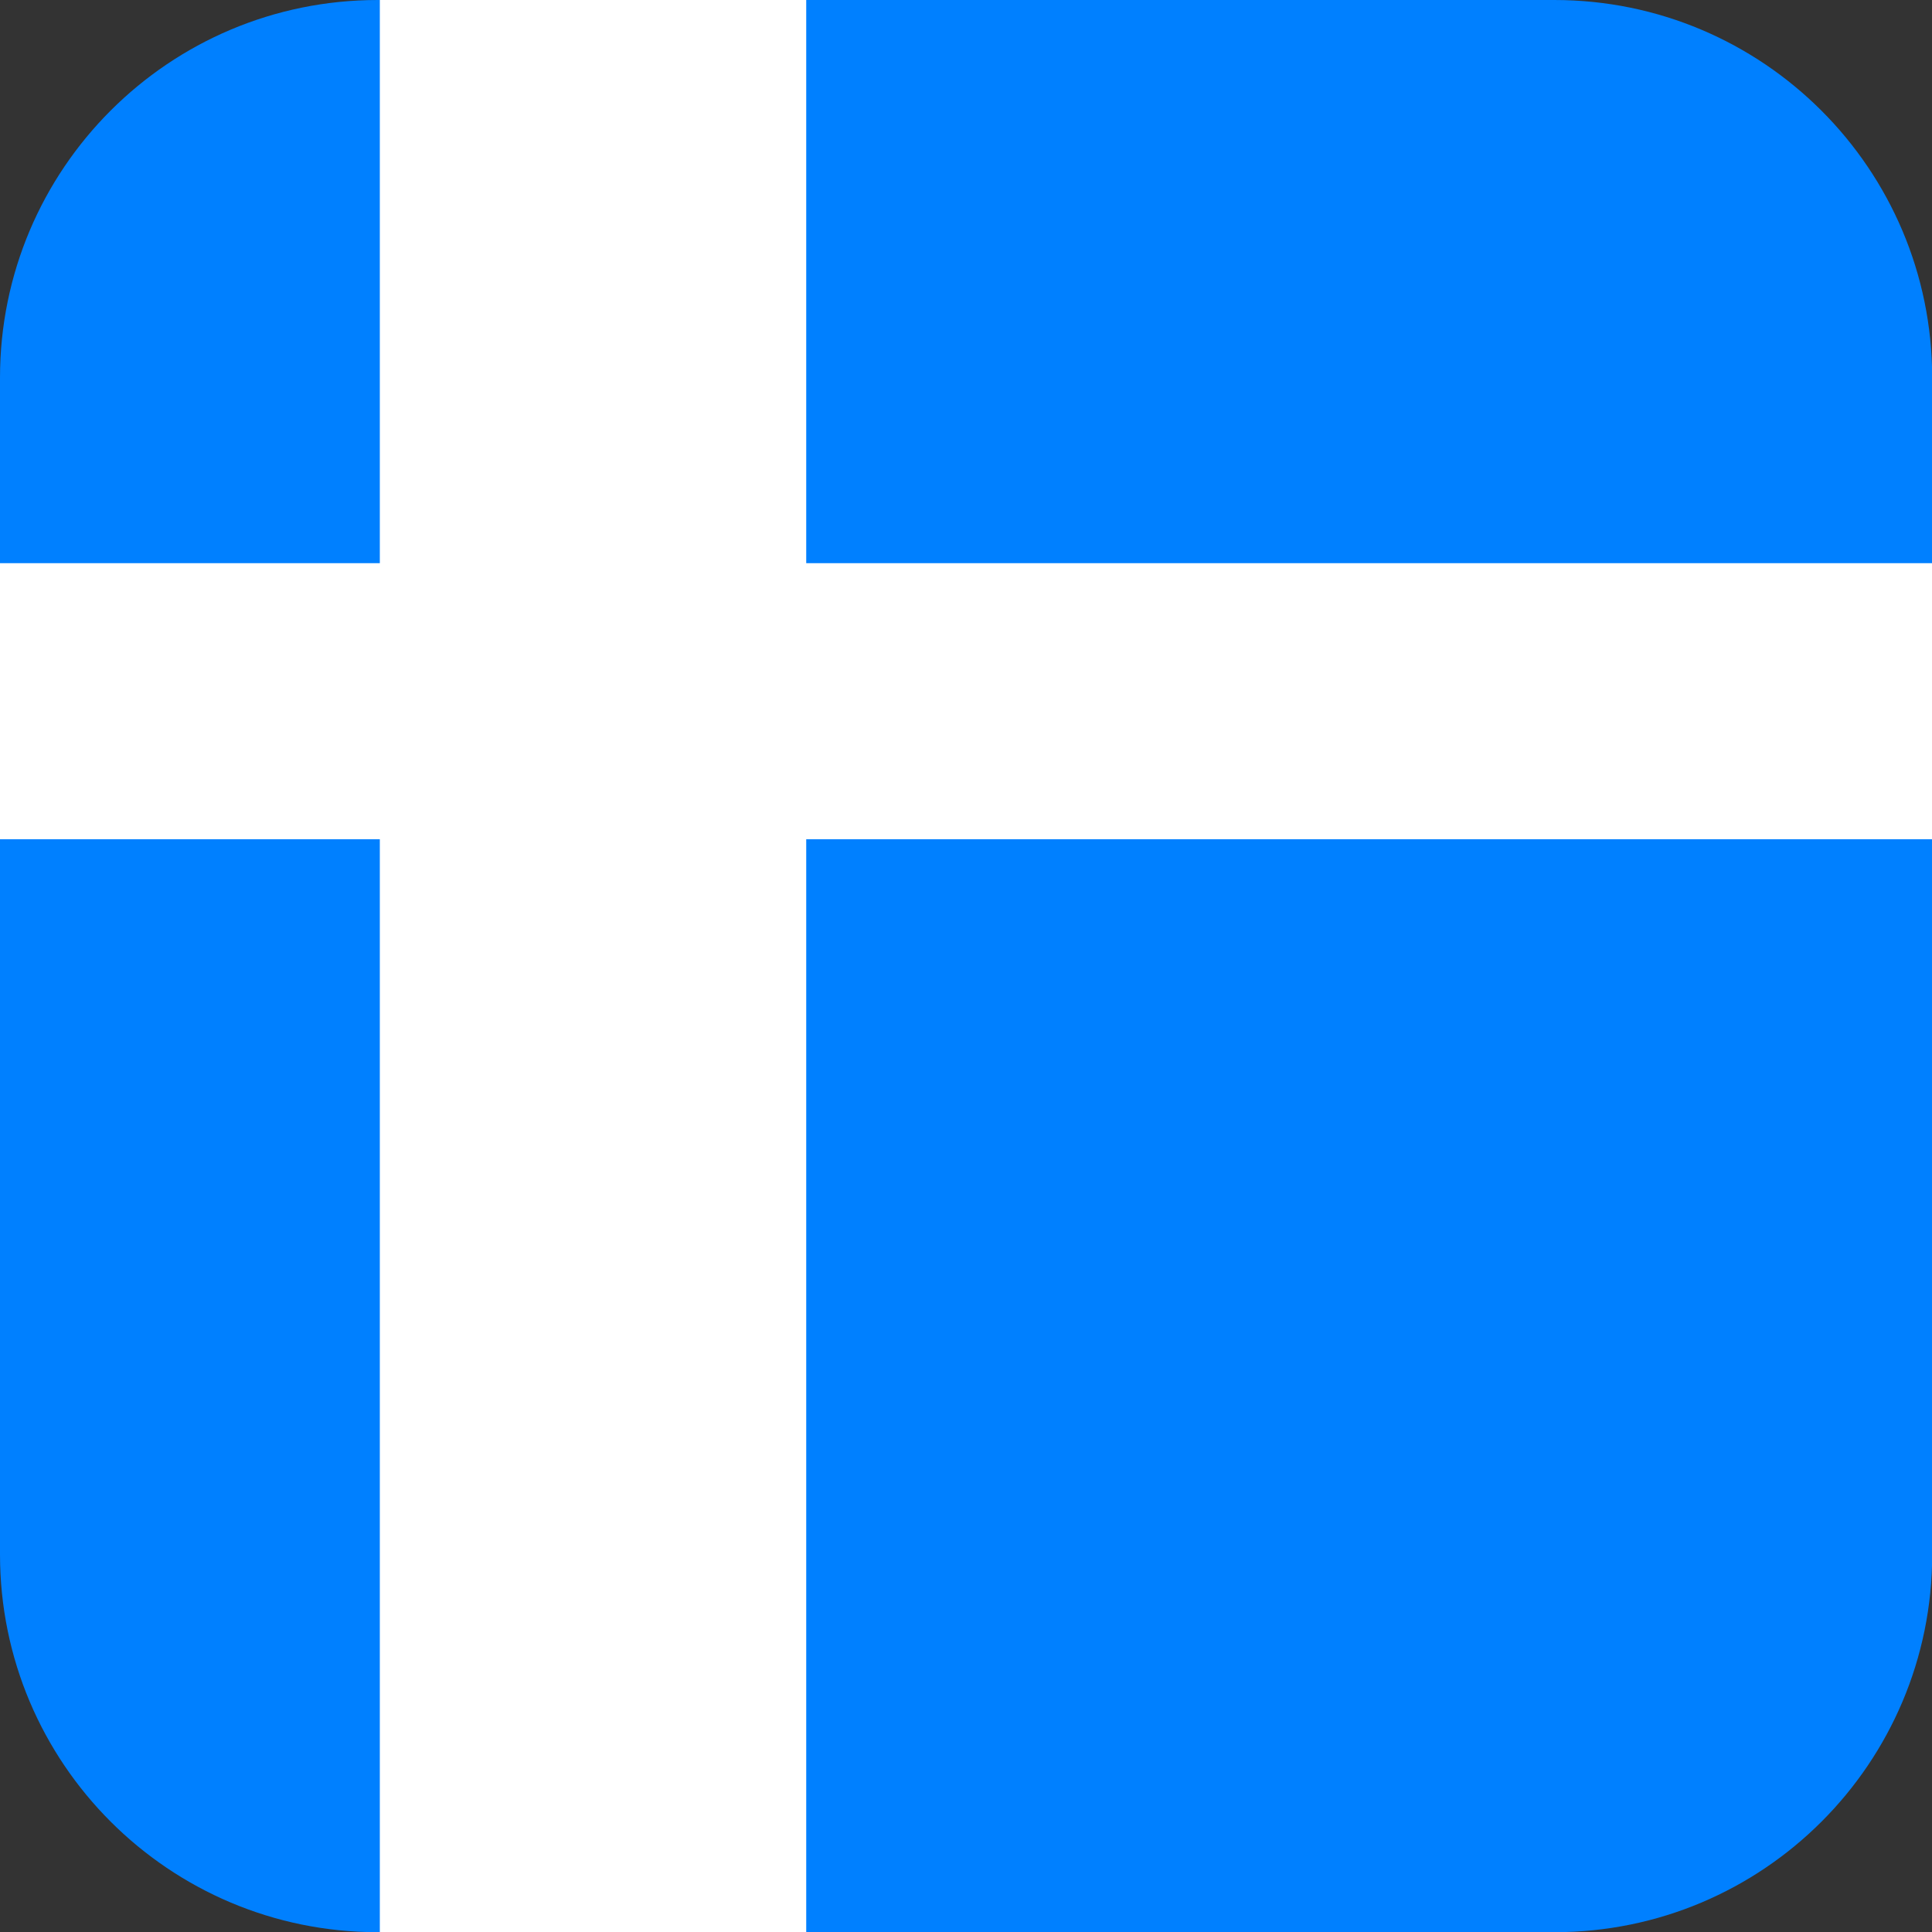 <svg x="0px" y="0px" viewBox="0 0 1000 1000" style="enable-background:new 0 0 1000 1000;" xml:space="preserve">
<rect x="0" y="0" width="1000" height="1000" fill="#333333" stroke="none"/>
<path d="M804.5,0H195.5C87.5,0,0,87.5,0,195.5v609.1c0,108,87.5,195.5,195.5,195.5h609.1c108,0,195.5-87.5,195.5-195.5
	V195.5C1000,87.5,912.5,0,804.5,0z" fill="#0080FF" />
<polygon points="1000,291.5 535.3,291.5 464.7,291.5 417.3,291.5 417.3,0 196.6,0 196.6,291.5 0,291.5 0,291.5 0,434.4 
	0,434.4 196.6,434.4 196.6,434.4 196.6,1000 417.3,1000 417.3,434.4 731.9,434.4 731.9,434.4 1000,434.4 1000,434.4 1000,291.5 "
	fill="#FFFFFF" />
</svg>
